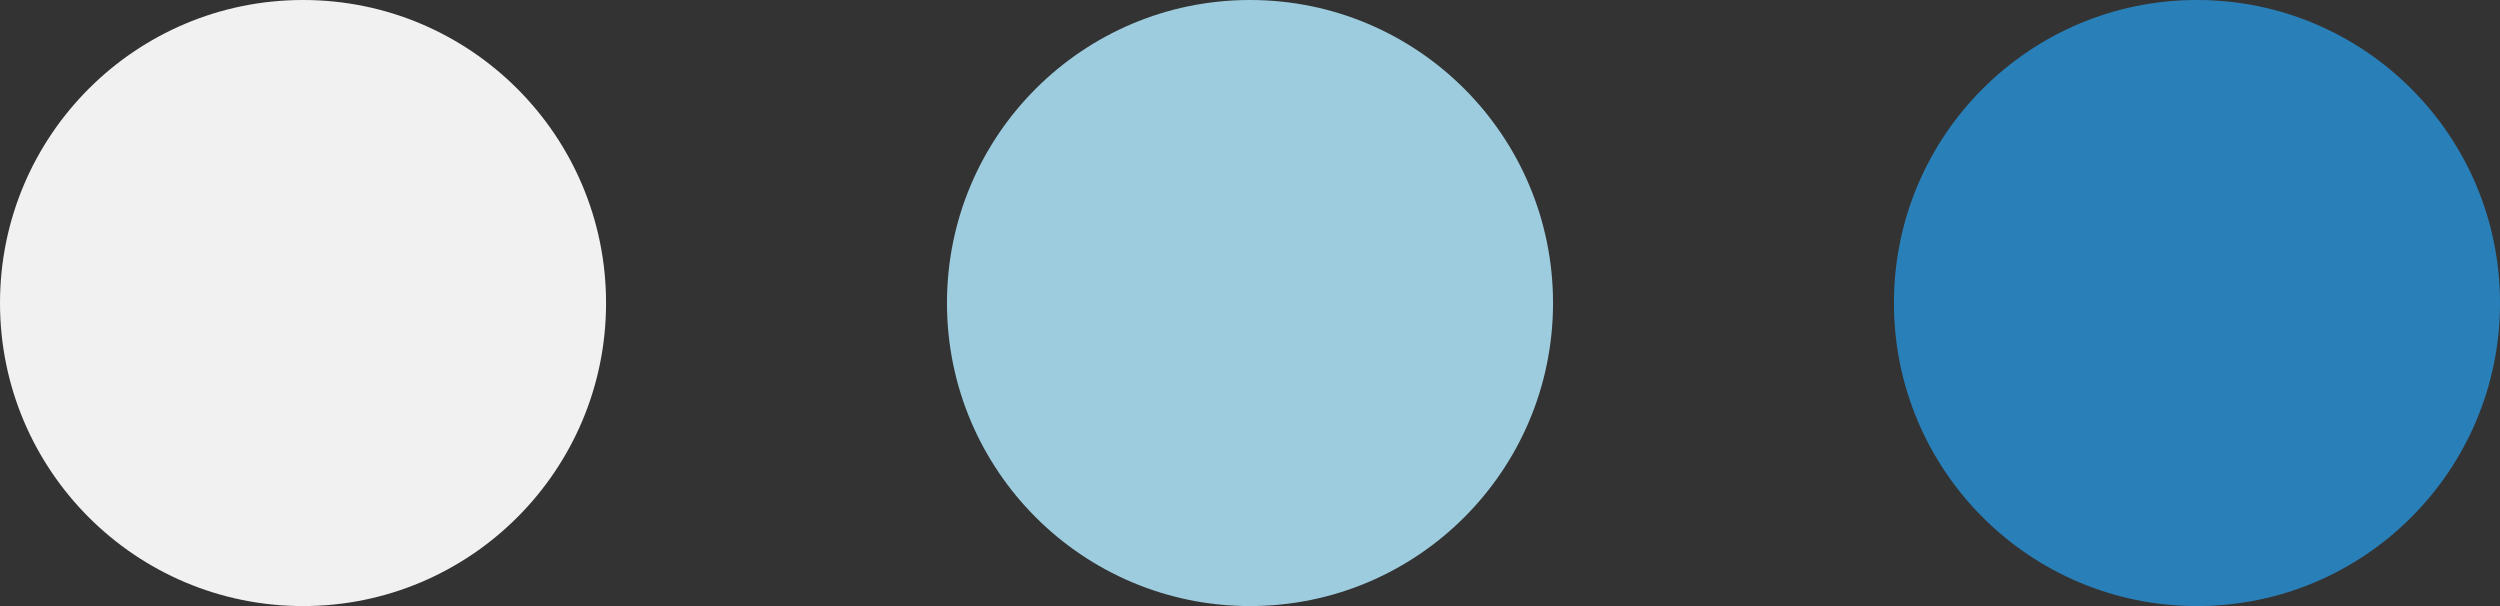 <svg width="66" height="16" viewBox="0 0 66 16" fill="none" xmlns="http://www.w3.org/2000/svg">
<rect x="0" y="0" width="66" height="16" fill="#333333" stroke="none"/>
<circle cx="8" cy="8" r="8" fill="#F1F1F1"/>
<circle cx="33" cy="8" r="8" fill="#9DCCDF"/>
<circle cx="58" cy="8" r="8" fill="#2980B9"/>
</svg>
